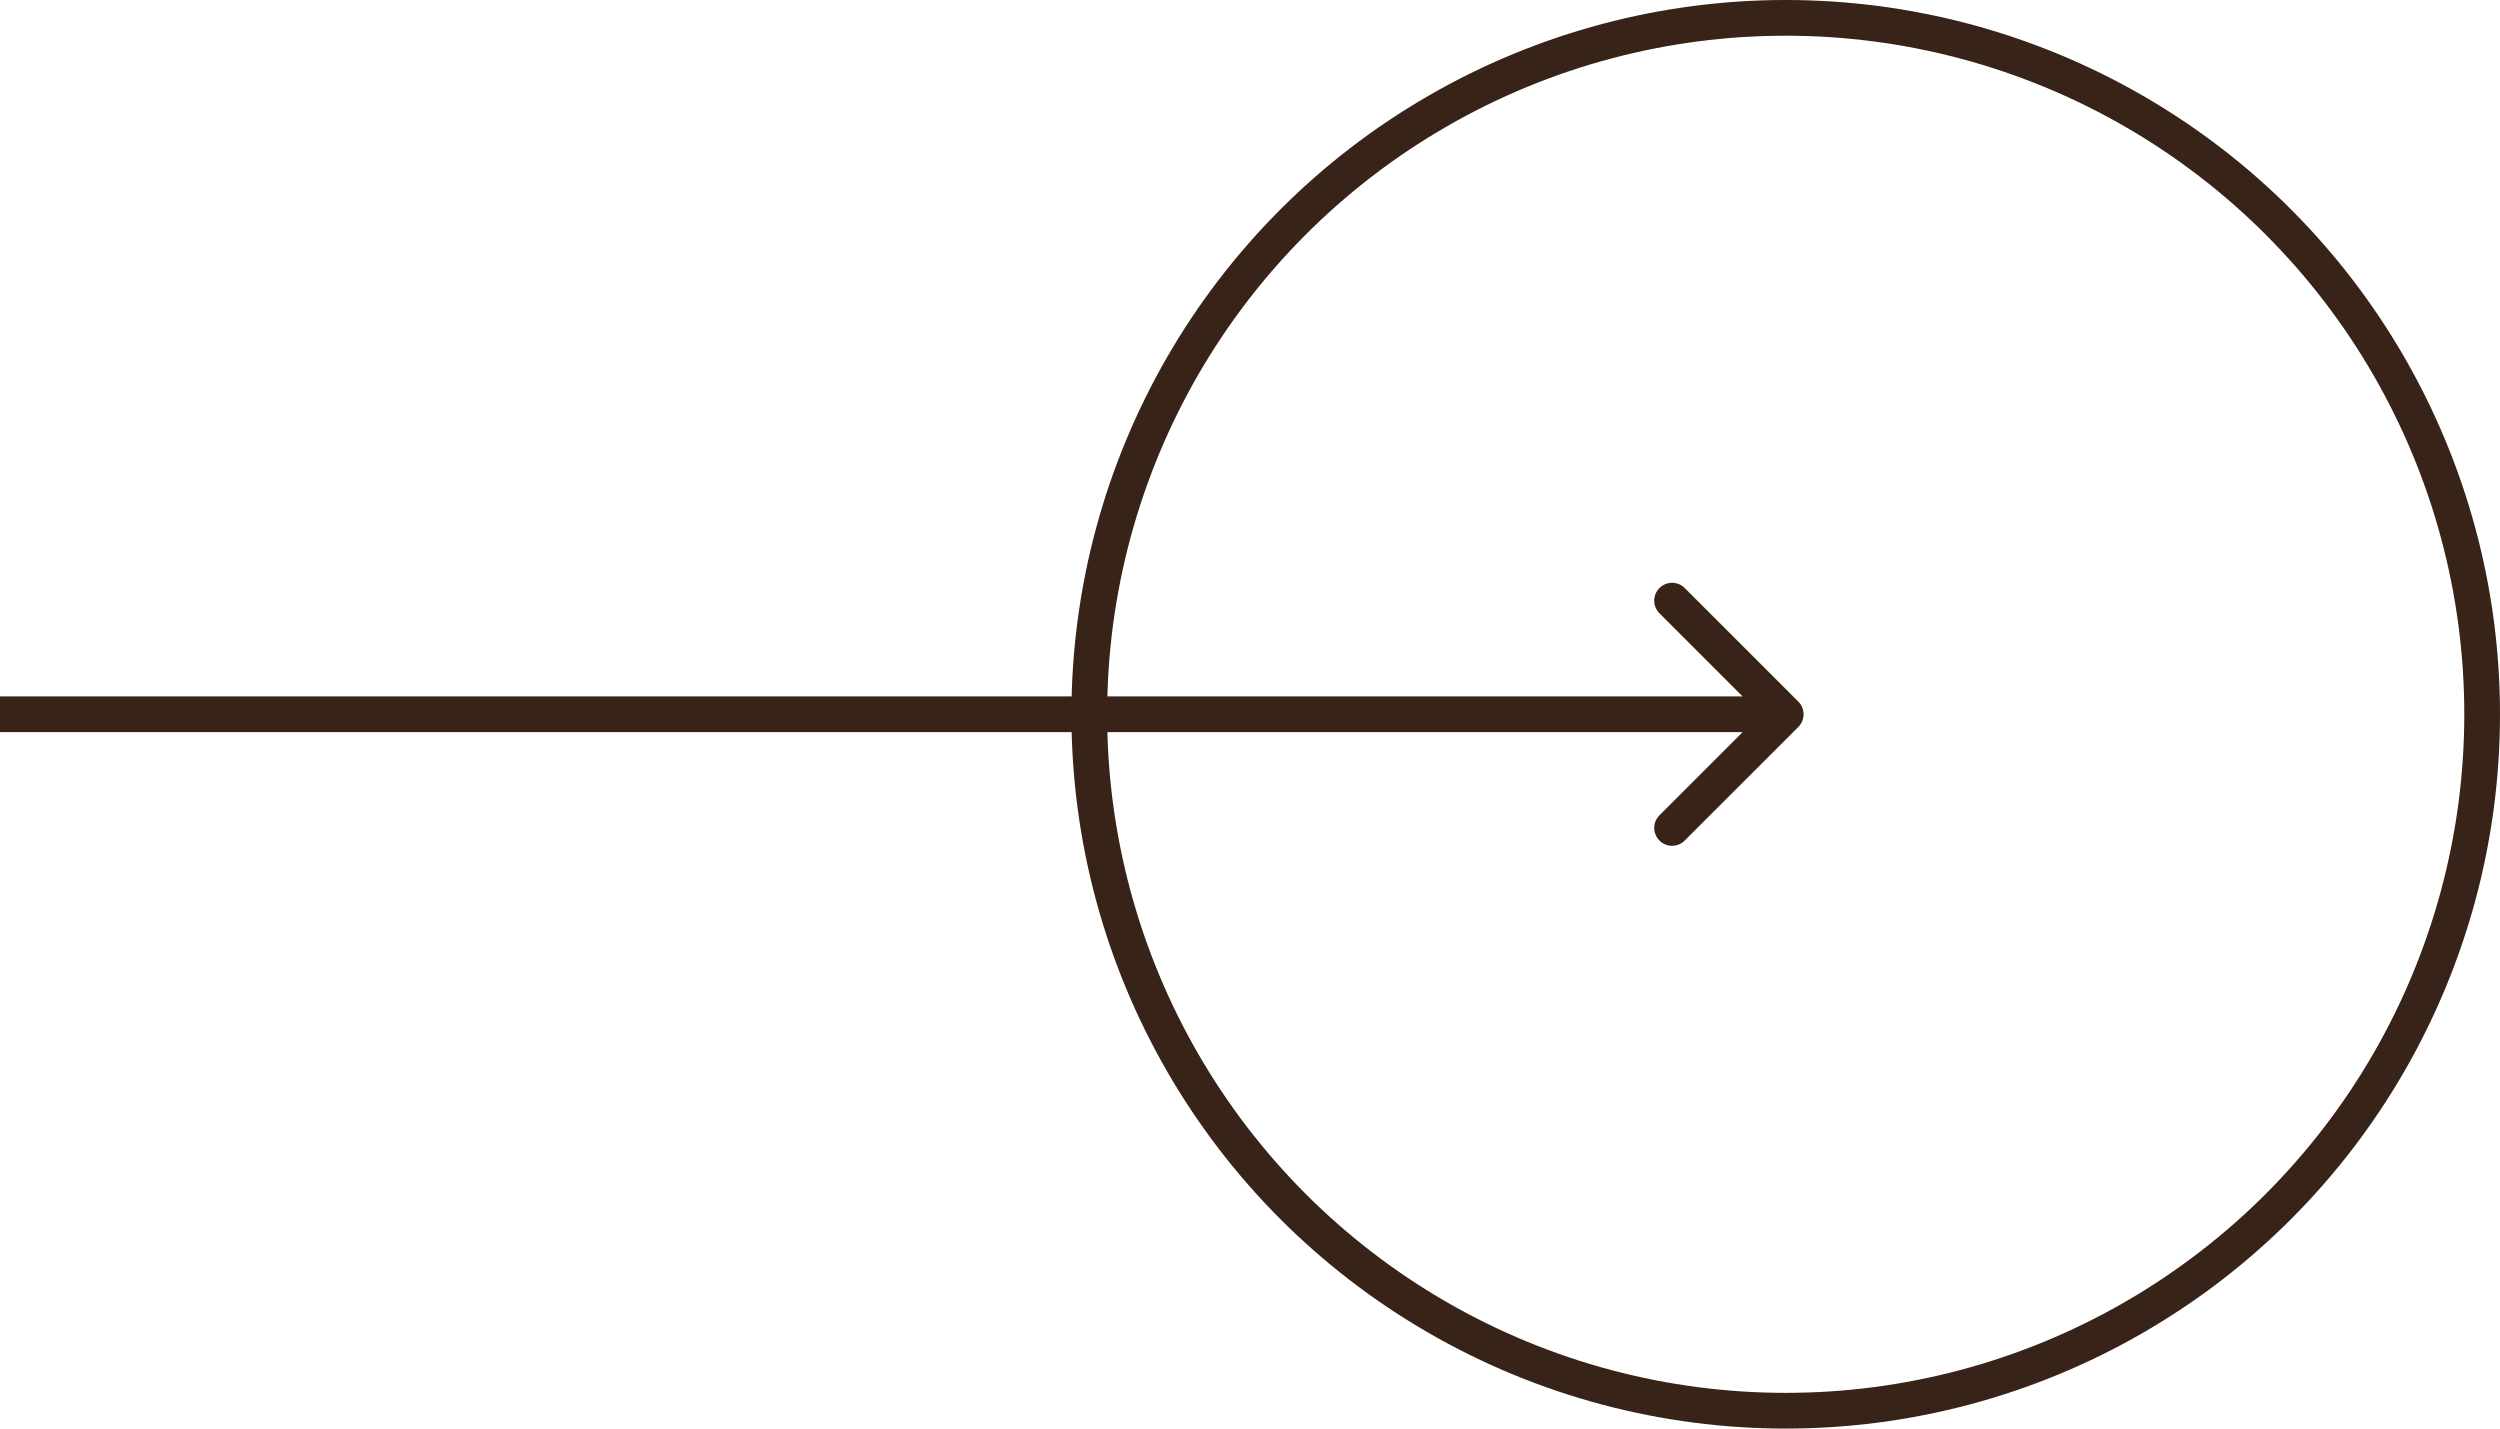 <svg width="70" height="40" viewBox="0 0 70 40" fill="none" xmlns="http://www.w3.org/2000/svg">
<path d="M50.354 20.354C50.549 20.158 50.549 19.842 50.354 19.646L47.172 16.465C46.976 16.269 46.66 16.269 46.465 16.465C46.269 16.66 46.269 16.976 46.465 17.172L49.293 20L46.465 22.828C46.269 23.024 46.269 23.34 46.465 23.535C46.66 23.731 46.976 23.731 47.172 23.535L50.354 20.354ZM0 20.5H50V19.5H0V20.5Z" fill="#372317"/>
<circle cx="50" cy="20" r="19.5" stroke="#372317"/>
</svg>
